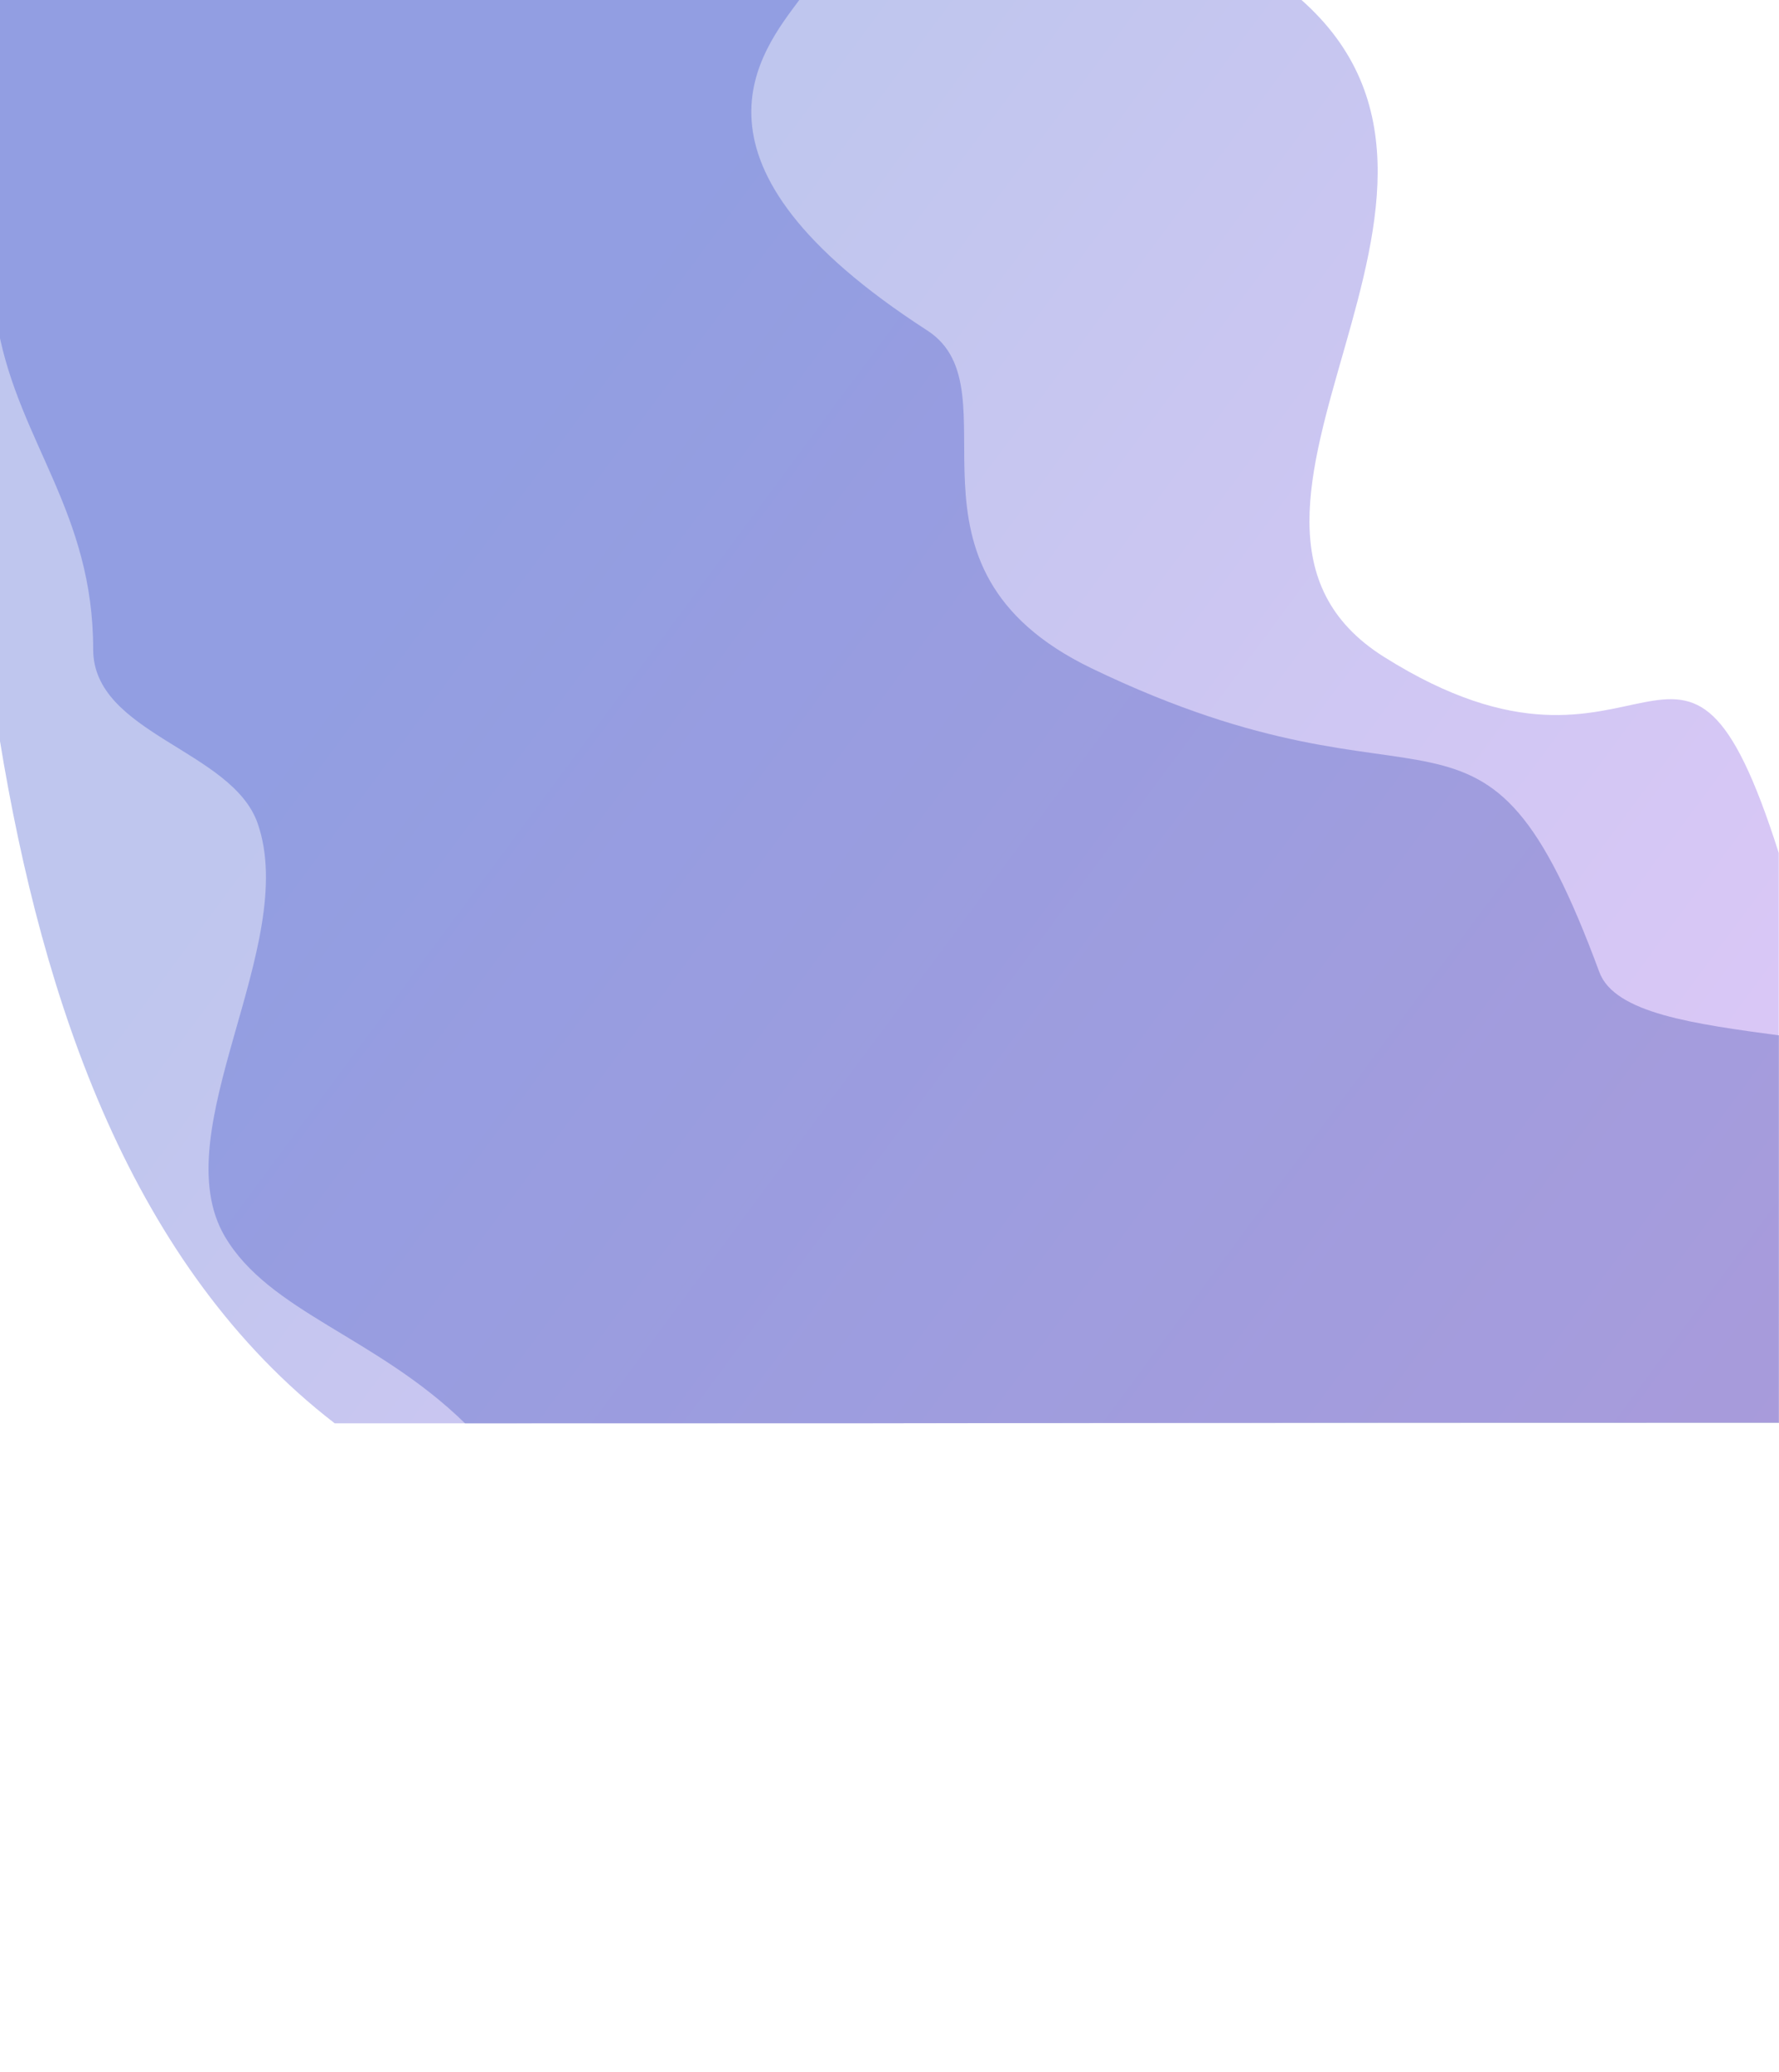 <svg width="1200" height="1398" viewBox="0 0 1200 1398" fill="none" xmlns="http://www.w3.org/2000/svg">
<path d="M933.479 443.091C783.43 348.581 1033.38 129.321 873.367 -3.908L-0.158 -3.836L-0.208 498.751C28.917 676.956 89.13 854.749 225.756 960.153L579.771 960.125L931.286 959.596L1199.8 959.574L1199.82 692.288L1199.84 575.43C1133.85 368.074 1112.39 555.779 933.479 443.091Z" fill="url(#paint0_linear_701:2)" fill-opacity="0.3"/>
<path d="M1078.82 655.768C998.926 439.777 969.272 563.164 736.372 450.87C594.388 382.411 687.429 262.953 625.439 222.914C449.945 109.562 513.636 34.522 539.937 -1.065L-1.083 -0.926L-1.153 222.558C13.456 299.022 62.88 346.049 62.852 438.043C62.834 495.039 156.57 505.845 173.819 555.507C202.358 637.67 110.061 763.022 151.586 833.976C181.518 885.122 253.744 901.587 313.698 960.188L1202.23 959.96L1202.31 698.773L1201.38 698.647C1142.75 690.777 1089.11 683.577 1078.82 655.768Z" fill="url(#paint1_linear_701:2)" fill-opacity="0.3"/>
<defs>
<linearGradient id="paint0_linear_701:2" x1="2642.64" y1="-402.872" x2="1507.7" y2="-1243.59" gradientUnits="userSpaceOnUse">
<stop stop-color="#B447F2"/>
<stop offset="1" stop-color="#2C43C7"/>
</linearGradient>
<linearGradient id="paint1_linear_701:2" x1="2498.41" y1="-245.902" x2="1363.81" y2="-1086.57" gradientUnits="userSpaceOnUse">
<stop stop-color="#2B328F"/>
<stop offset="1" stop-color="#2C43C7"/>
</linearGradient>
</defs>
</svg>
